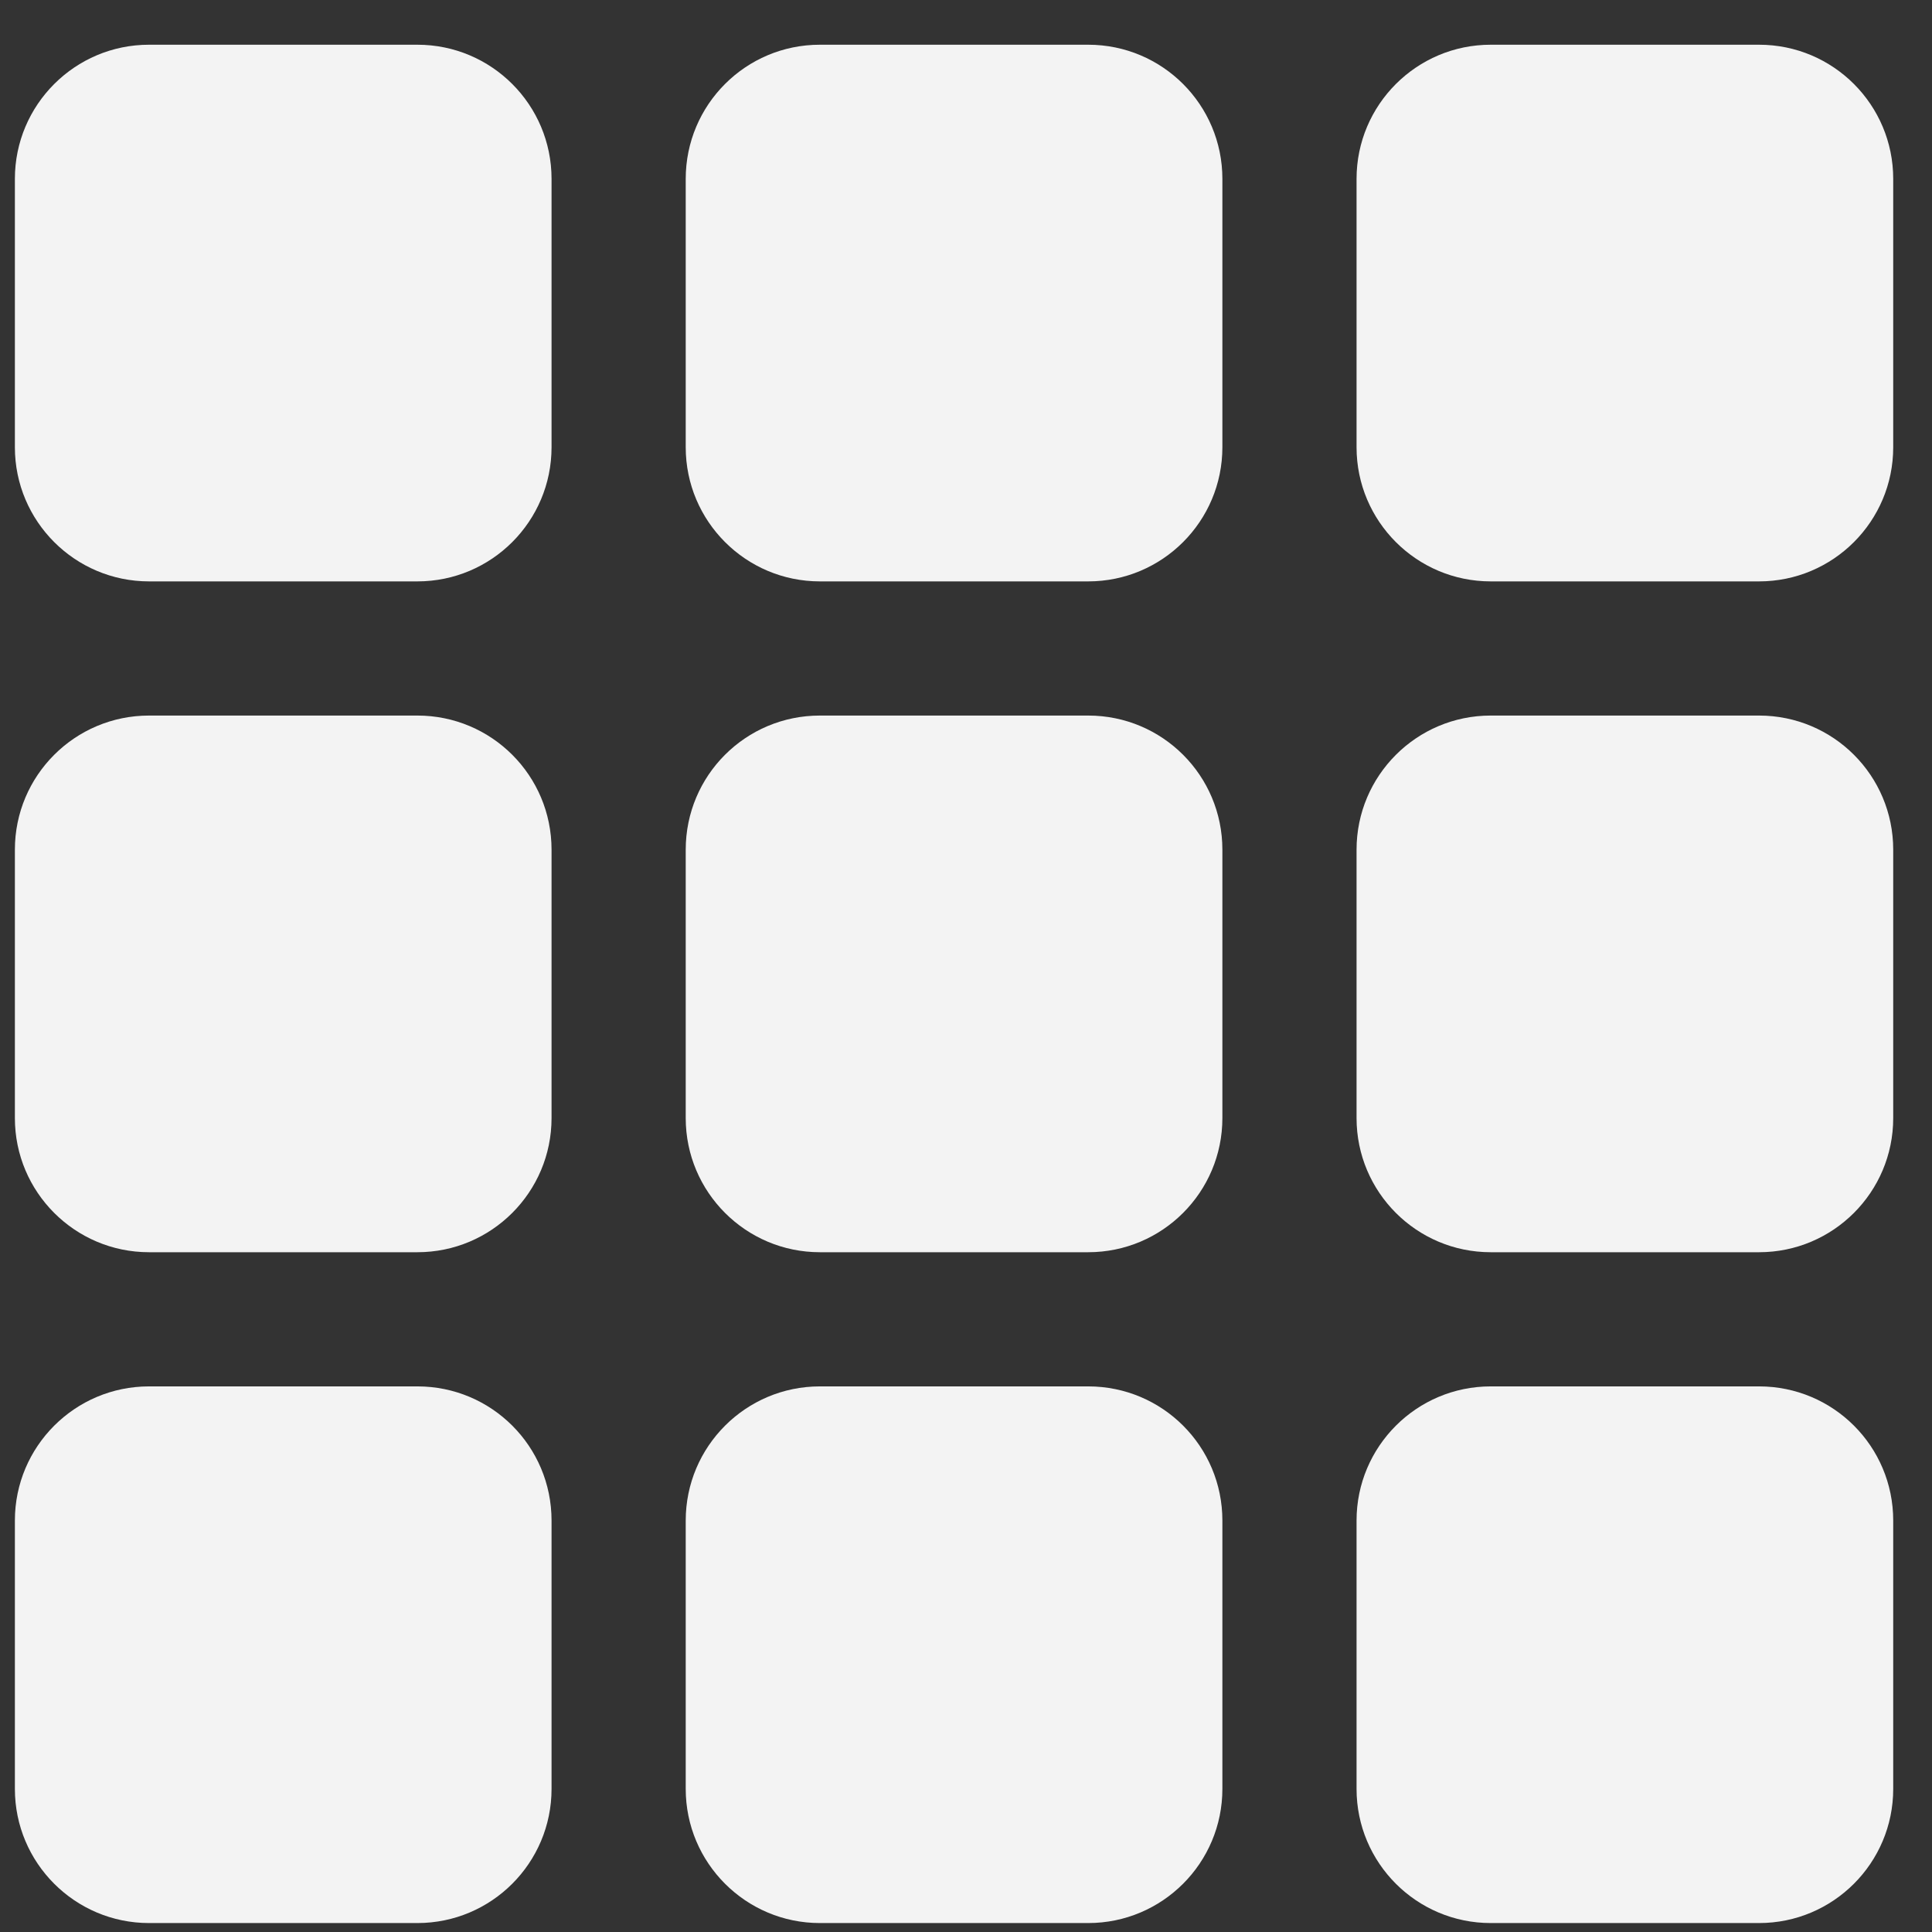 <?xml version="1.0" encoding="UTF-8"?>
<svg width="27px" height="27px" viewBox="0 0 27 27" version="1.1" xmlns="http://www.w3.org/2000/svg" xmlns:xlink="http://www.w3.org/1999/xlink">
    <rect x="0" y="0" width="27" height="27" fill="#333333" stroke="none"/>
    <title>Shape</title>
    <g id="Wireframe-(Desktop)" stroke="none" stroke-width="1" fill="none" fill-rule="evenodd">
        <g id="Dashboard" transform="translate(-799, -1126)" fill="#F3F3F3" fill-rule="nonzero">
            <g id="Projects-block" transform="translate(763, 1012)">
                <g id="Group-4" transform="translate(16, 99)">
                    <path d="M25.833,15.625 L22.083,15.625 C21.048,15.625 20.208,16.465 20.208,17.5 L20.208,21.25 C20.208,22.285 21.048,23.125 22.083,23.125 L25.833,23.125 C26.869,23.125 27.708,22.285 27.708,21.25 L27.708,17.5 C27.708,16.465 26.87,15.625 25.833,15.625 Z M35.208,15.625 L31.458,15.625 C30.421,15.625 29.583,16.465 29.583,17.5 L29.583,21.25 C29.583,22.285 30.423,23.125 31.458,23.125 L35.208,23.125 C36.244,23.125 37.083,22.285 37.083,21.25 L37.083,17.5 C37.083,16.465 36.245,15.625 35.208,15.625 Z M44.583,15.625 L40.833,15.625 C39.798,15.625 38.958,16.465 38.958,17.5 L38.958,21.25 C38.958,22.285 39.798,23.125 40.833,23.125 L44.583,23.125 C45.619,23.125 46.458,22.285 46.458,21.25 L46.458,17.5 C46.458,16.465 45.62,15.625 44.583,15.625 Z M25.833,34.375 L22.083,34.375 C21.048,34.375 20.208,35.215 20.208,36.25 L20.208,40 C20.208,41.035 21.048,41.875 22.083,41.875 L25.833,41.875 C26.869,41.875 27.708,41.035 27.708,40 L27.708,36.25 C27.708,35.213 26.87,34.375 25.833,34.375 Z M35.208,34.375 L31.458,34.375 C30.423,34.375 29.583,35.215 29.583,36.25 L29.583,40 C29.583,41.035 30.423,41.875 31.458,41.875 L35.208,41.875 C36.244,41.875 37.083,41.035 37.083,40 L37.083,36.25 C37.083,35.213 36.245,34.375 35.208,34.375 Z M44.583,34.375 L40.833,34.375 C39.798,34.375 38.958,35.215 38.958,36.25 L38.958,40 C38.958,41.035 39.798,41.875 40.833,41.875 L44.583,41.875 C45.619,41.875 46.458,41.035 46.458,40 L46.458,36.25 C46.458,35.213 45.62,34.375 44.583,34.375 Z M25.833,25 L22.083,25 C21.048,25 20.208,25.838 20.208,26.875 L20.208,30.625 C20.208,31.66 21.048,32.5 22.083,32.5 L25.833,32.5 C26.869,32.5 27.708,31.66 27.708,30.625 L27.708,26.875 C27.708,25.838 26.87,25 25.833,25 Z M35.208,25 L31.458,25 C30.421,25 29.583,25.838 29.583,26.875 L29.583,30.625 C29.583,31.66 30.423,32.5 31.458,32.5 L35.208,32.5 C36.244,32.5 37.083,31.66 37.083,30.625 L37.083,26.875 C37.083,25.838 36.245,25 35.208,25 Z M44.583,25 L40.833,25 C39.798,25 38.958,25.84 38.958,26.875 L38.958,30.625 C38.958,31.66 39.798,32.5 40.833,32.5 L44.583,32.5 C45.619,32.5 46.458,31.66 46.458,30.625 L46.458,26.875 C46.458,25.838 45.62,25 44.583,25 Z" id="Shape"></path>
                </g>
            </g>
        </g>
    </g>
</svg>